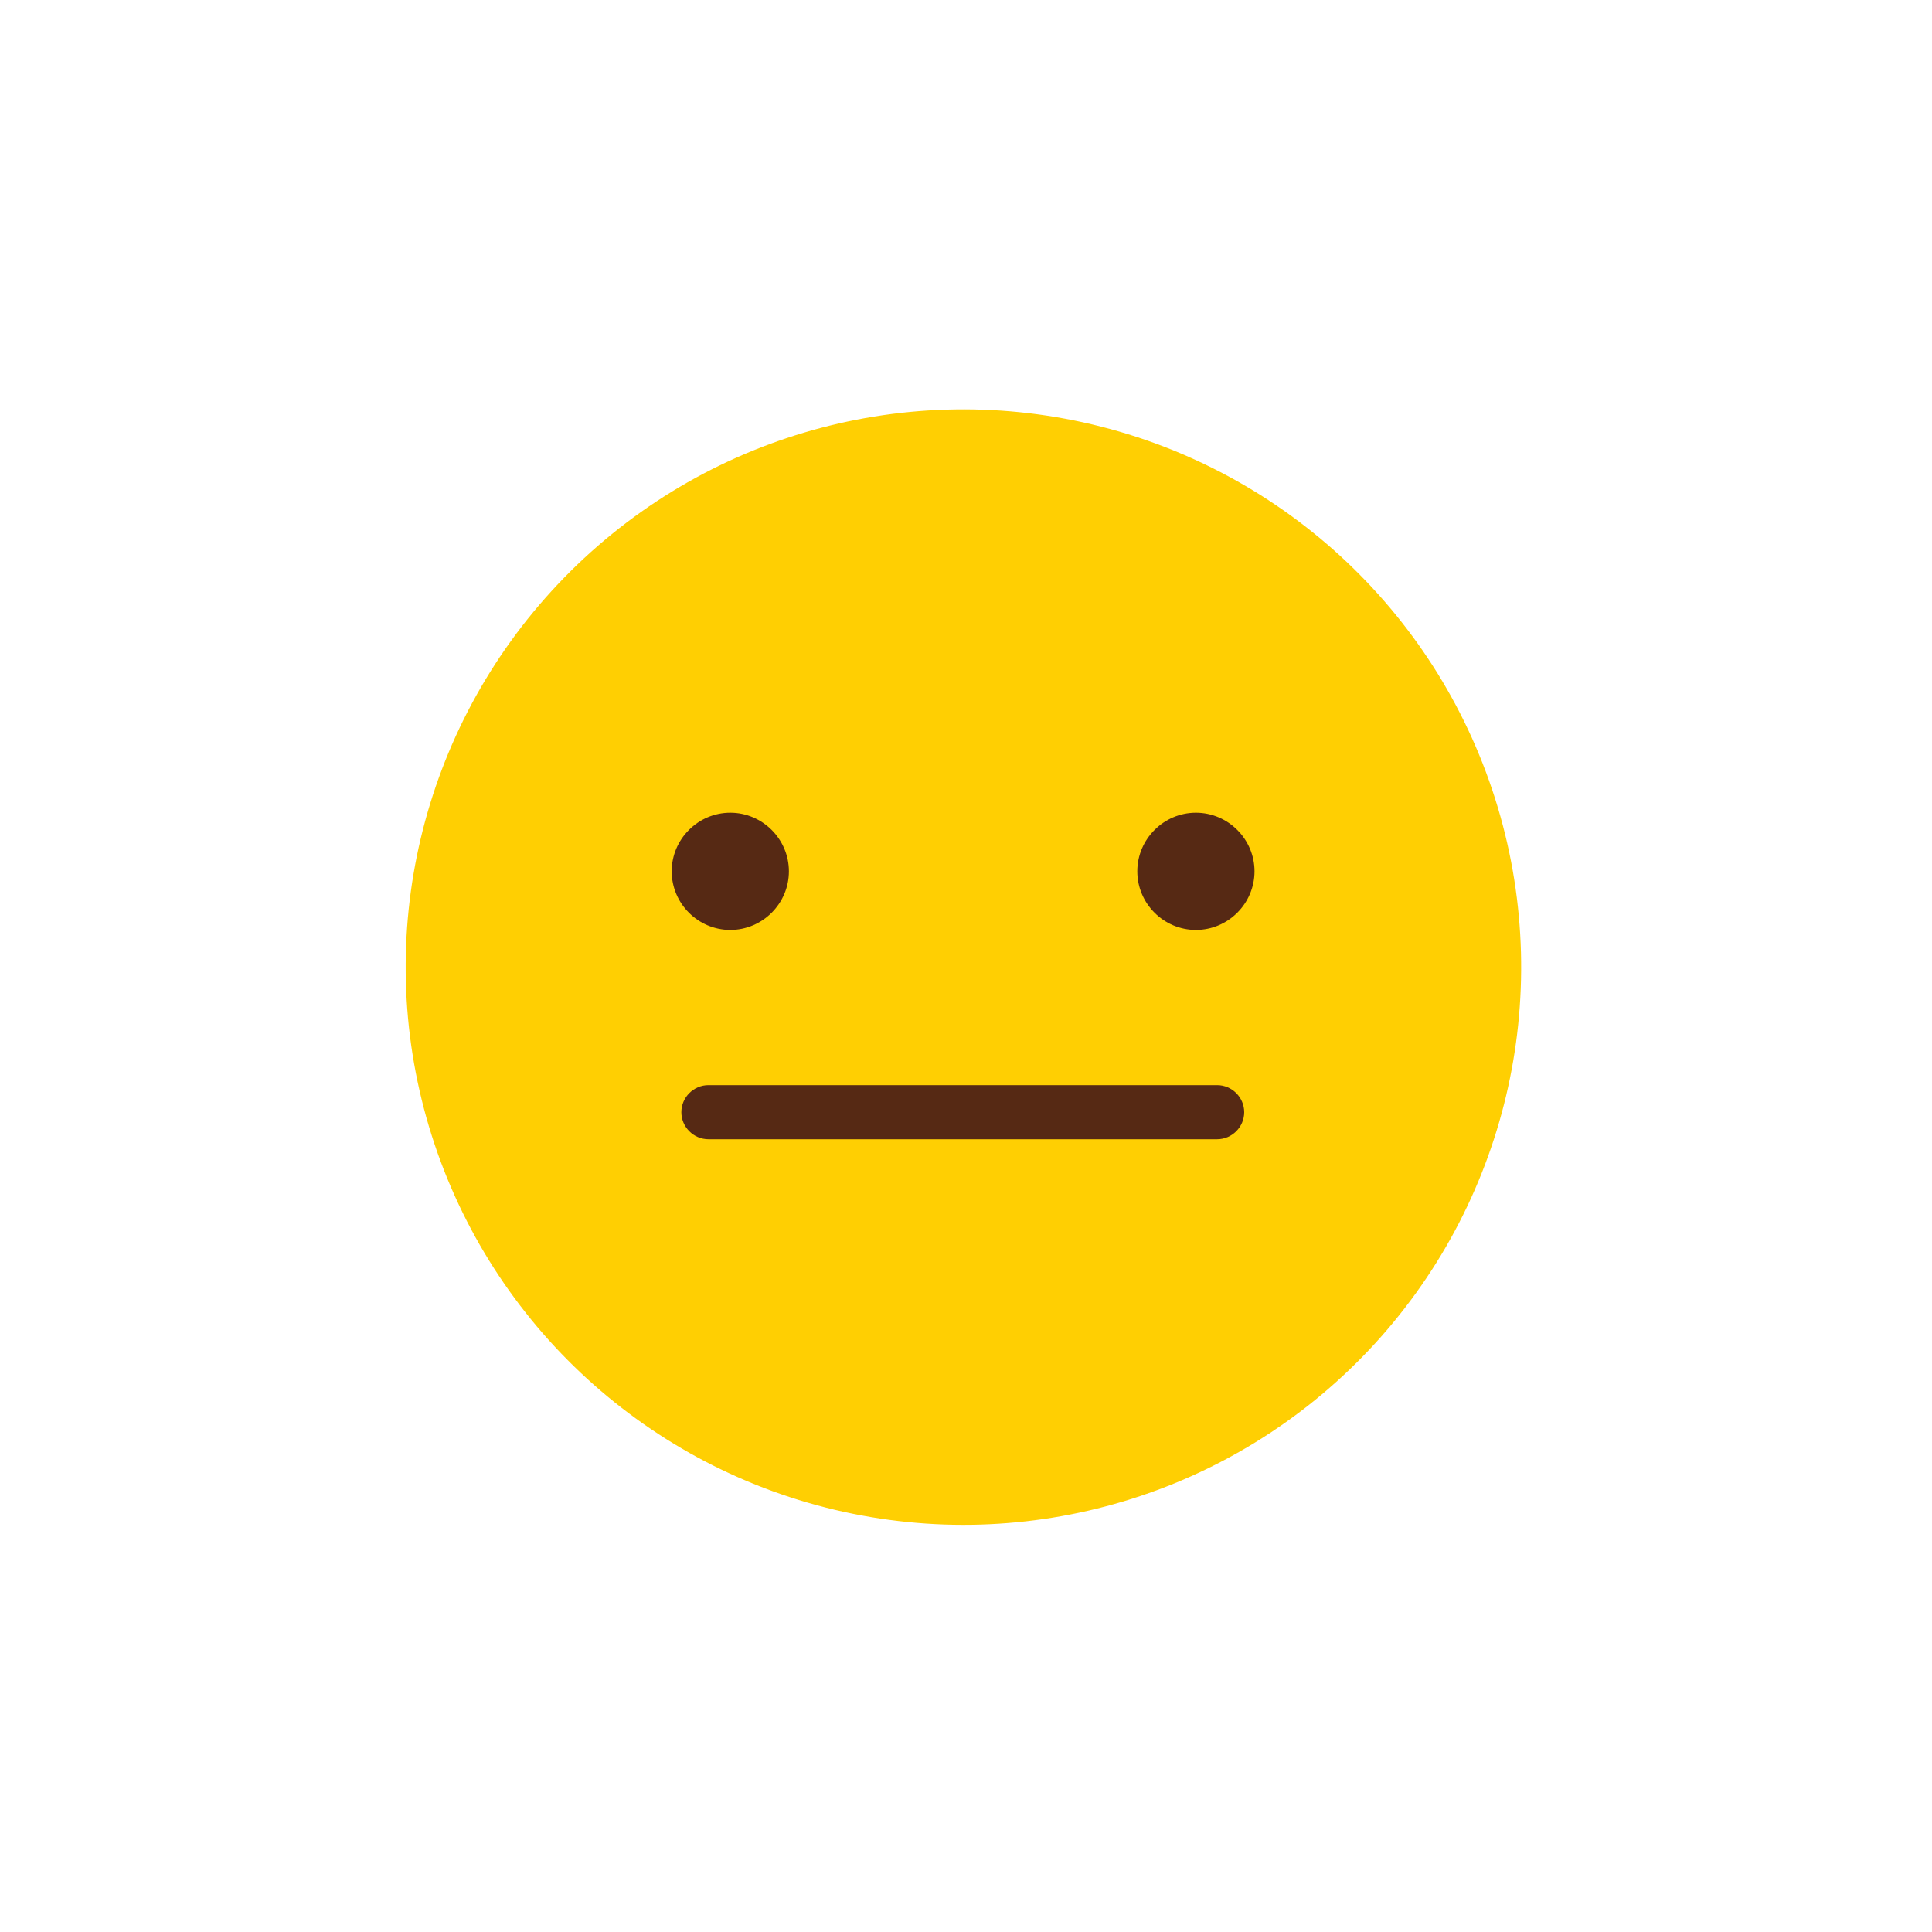<?xml version="1.0" encoding="utf-8"?>
<!-- Generator: Adobe Illustrator 23.0.1, SVG Export Plug-In . SVG Version: 6.00 Build 0)  -->
<svg version="1.1" baseProfile="basic" id="Layer_1"
	 xmlns="http://www.w3.org/2000/svg" xmlns:xlink="http://www.w3.org/1999/xlink" x="0px" y="0px" viewBox="0 0 300 300"
	 xml:space="preserve">
<g>
	
		<ellipse transform="matrix(0.231 -0.973 0.973 0.231 -30.982 260.961)" style="fill:#FFCF02;" cx="149.5" cy="150.1" rx="86.6" ry="86.6"/>
	<g>
		<path style="fill:#562914;" d="M189,176.9h-79c-2.3,0-4.2-1.9-4.2-4.2c0-2.3,1.9-4.2,4.2-4.2h79c2.3,0,4.2,1.9,4.2,4.2
			C193.2,175,191.3,176.9,189,176.9z"/>
	</g>
	<g>
		<g>
			<path style="fill:#562914;" d="M194.8,135.3c0,5-4.1,9.1-9.1,9.1c-5,0-9.1-4.1-9.1-9.1c0-5,4.1-9.1,9.1-9.1
				C190.7,126.2,194.8,130.3,194.8,135.3z"/>
		</g>
		<g>
			<path style="fill:#562914;" d="M122.5,135.3c0,5-4.1,9.1-9.1,9.1c-5,0-9.1-4.1-9.1-9.1c0-5,4.1-9.1,9.1-9.1
				C118.4,126.2,122.5,130.3,122.5,135.3z"/>
		</g>
	</g>
</g>
</svg>

